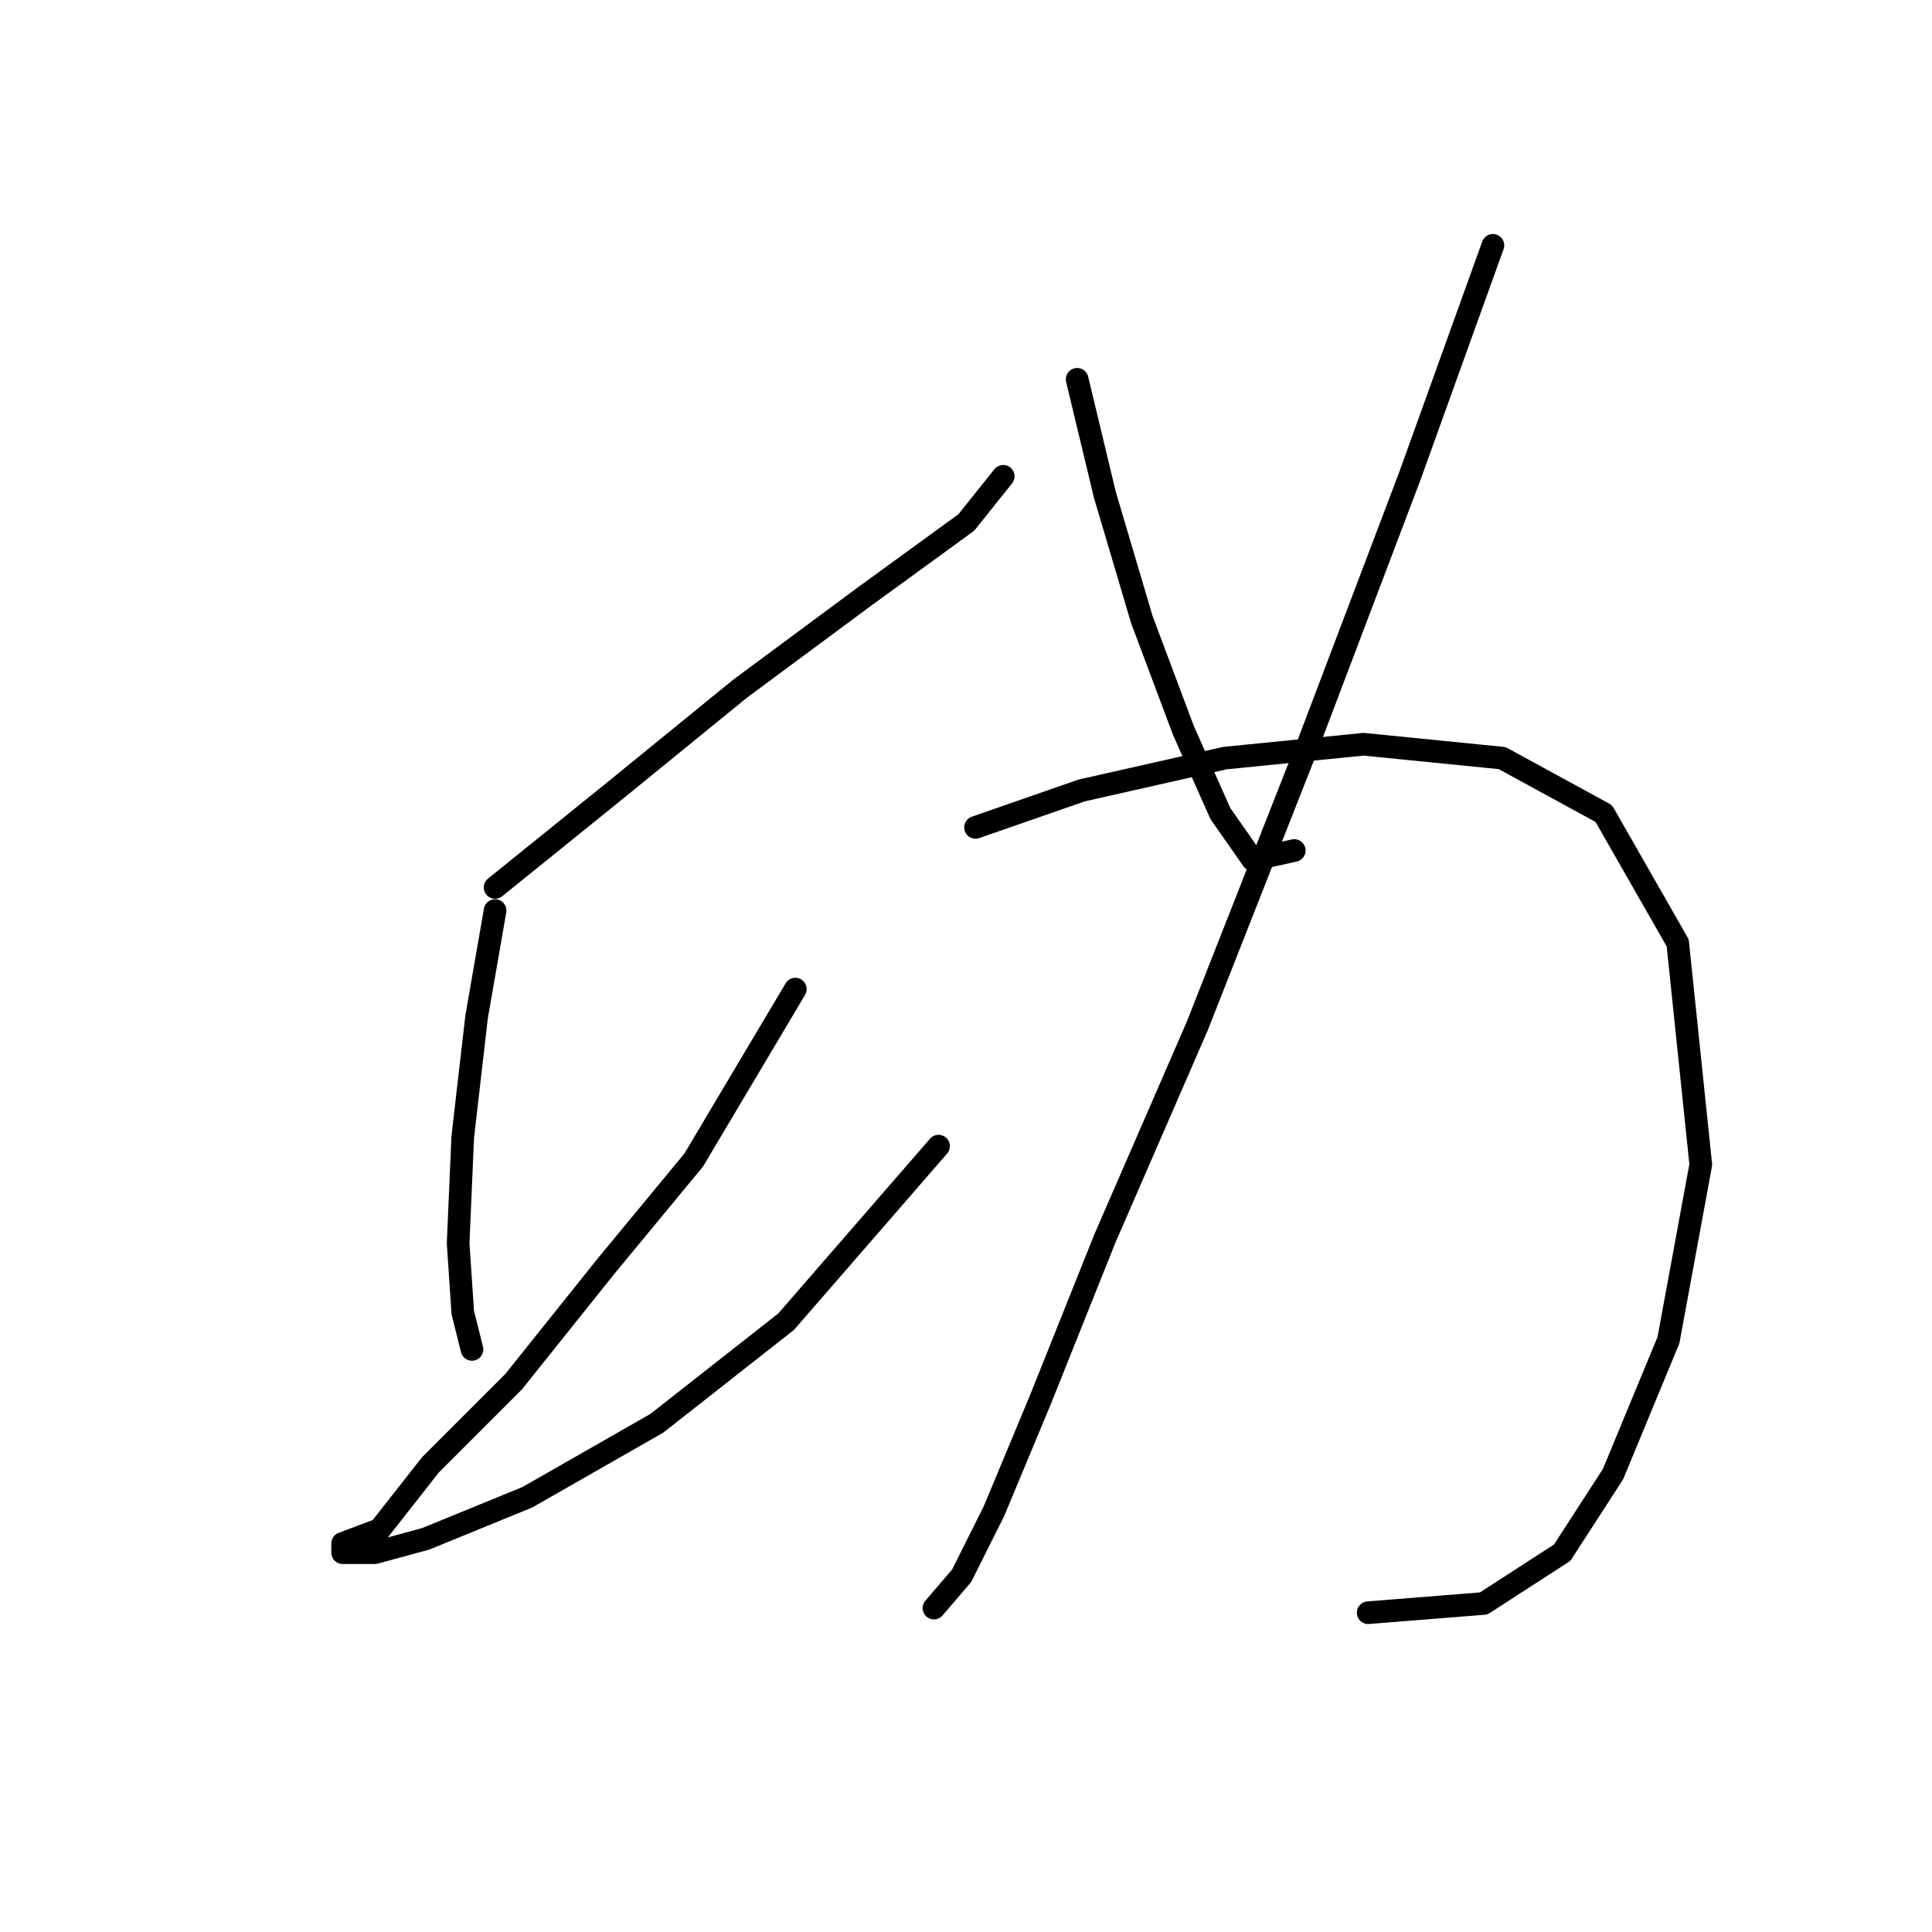 <?xml version="1.0" standalone="no"?>
    <svg width="256" height="256" xmlns="http://www.w3.org/2000/svg" version="1.1">
    <polyline stroke="black" stroke-width="3" stroke-linecap="round" fill="transparent" stroke-linejoin="round" points="65.602 117.591 81.517 104.737 98.044 91.271 114.571 79.028 128.037 69.235 132.934 63.113 132.934 63.113 " />
        <polyline stroke="black" stroke-width="3" stroke-linecap="round" fill="transparent" stroke-linejoin="round" points="65.602 120.652 63.153 134.731 61.317 150.646 60.705 164.724 61.317 173.906 62.541 178.803 62.541 178.803 " />
        <polyline stroke="black" stroke-width="3" stroke-linecap="round" fill="transparent" stroke-linejoin="round" points="105.389 131.058 91.923 153.706 80.293 167.785 68.05 183.088 57.032 194.106 50.299 202.675 45.402 204.512 45.402 205.736 49.687 205.736 56.42 203.899 69.887 198.39 87.026 188.597 104.165 175.13 124.365 151.87 124.365 151.87 " />
        <polyline stroke="black" stroke-width="3" stroke-linecap="round" fill="transparent" stroke-linejoin="round" points="142.728 50.259 146.401 65.562 151.298 82.089 156.807 96.78 161.704 107.798 165.988 113.919 171.497 112.695 171.497 112.695 " />
        <polyline stroke="black" stroke-width="3" stroke-linecap="round" fill="transparent" stroke-linejoin="round" points="197.818 32.508 186.8 63.113 173.334 98.616 158.643 135.955 146.401 164.112 137.831 185.536 131.71 200.227 127.425 208.796 123.753 213.081 123.753 213.081 " />
        <polyline stroke="black" stroke-width="3" stroke-linecap="round" fill="transparent" stroke-linejoin="round" points="129.262 109.634 143.34 104.737 162.316 100.452 180.679 98.616 199.042 100.452 212.509 107.798 222.303 124.937 225.363 154.318 221.079 177.579 213.733 195.33 207 205.736 196.594 212.469 181.291 213.693 181.291 213.693 " />
        </svg>